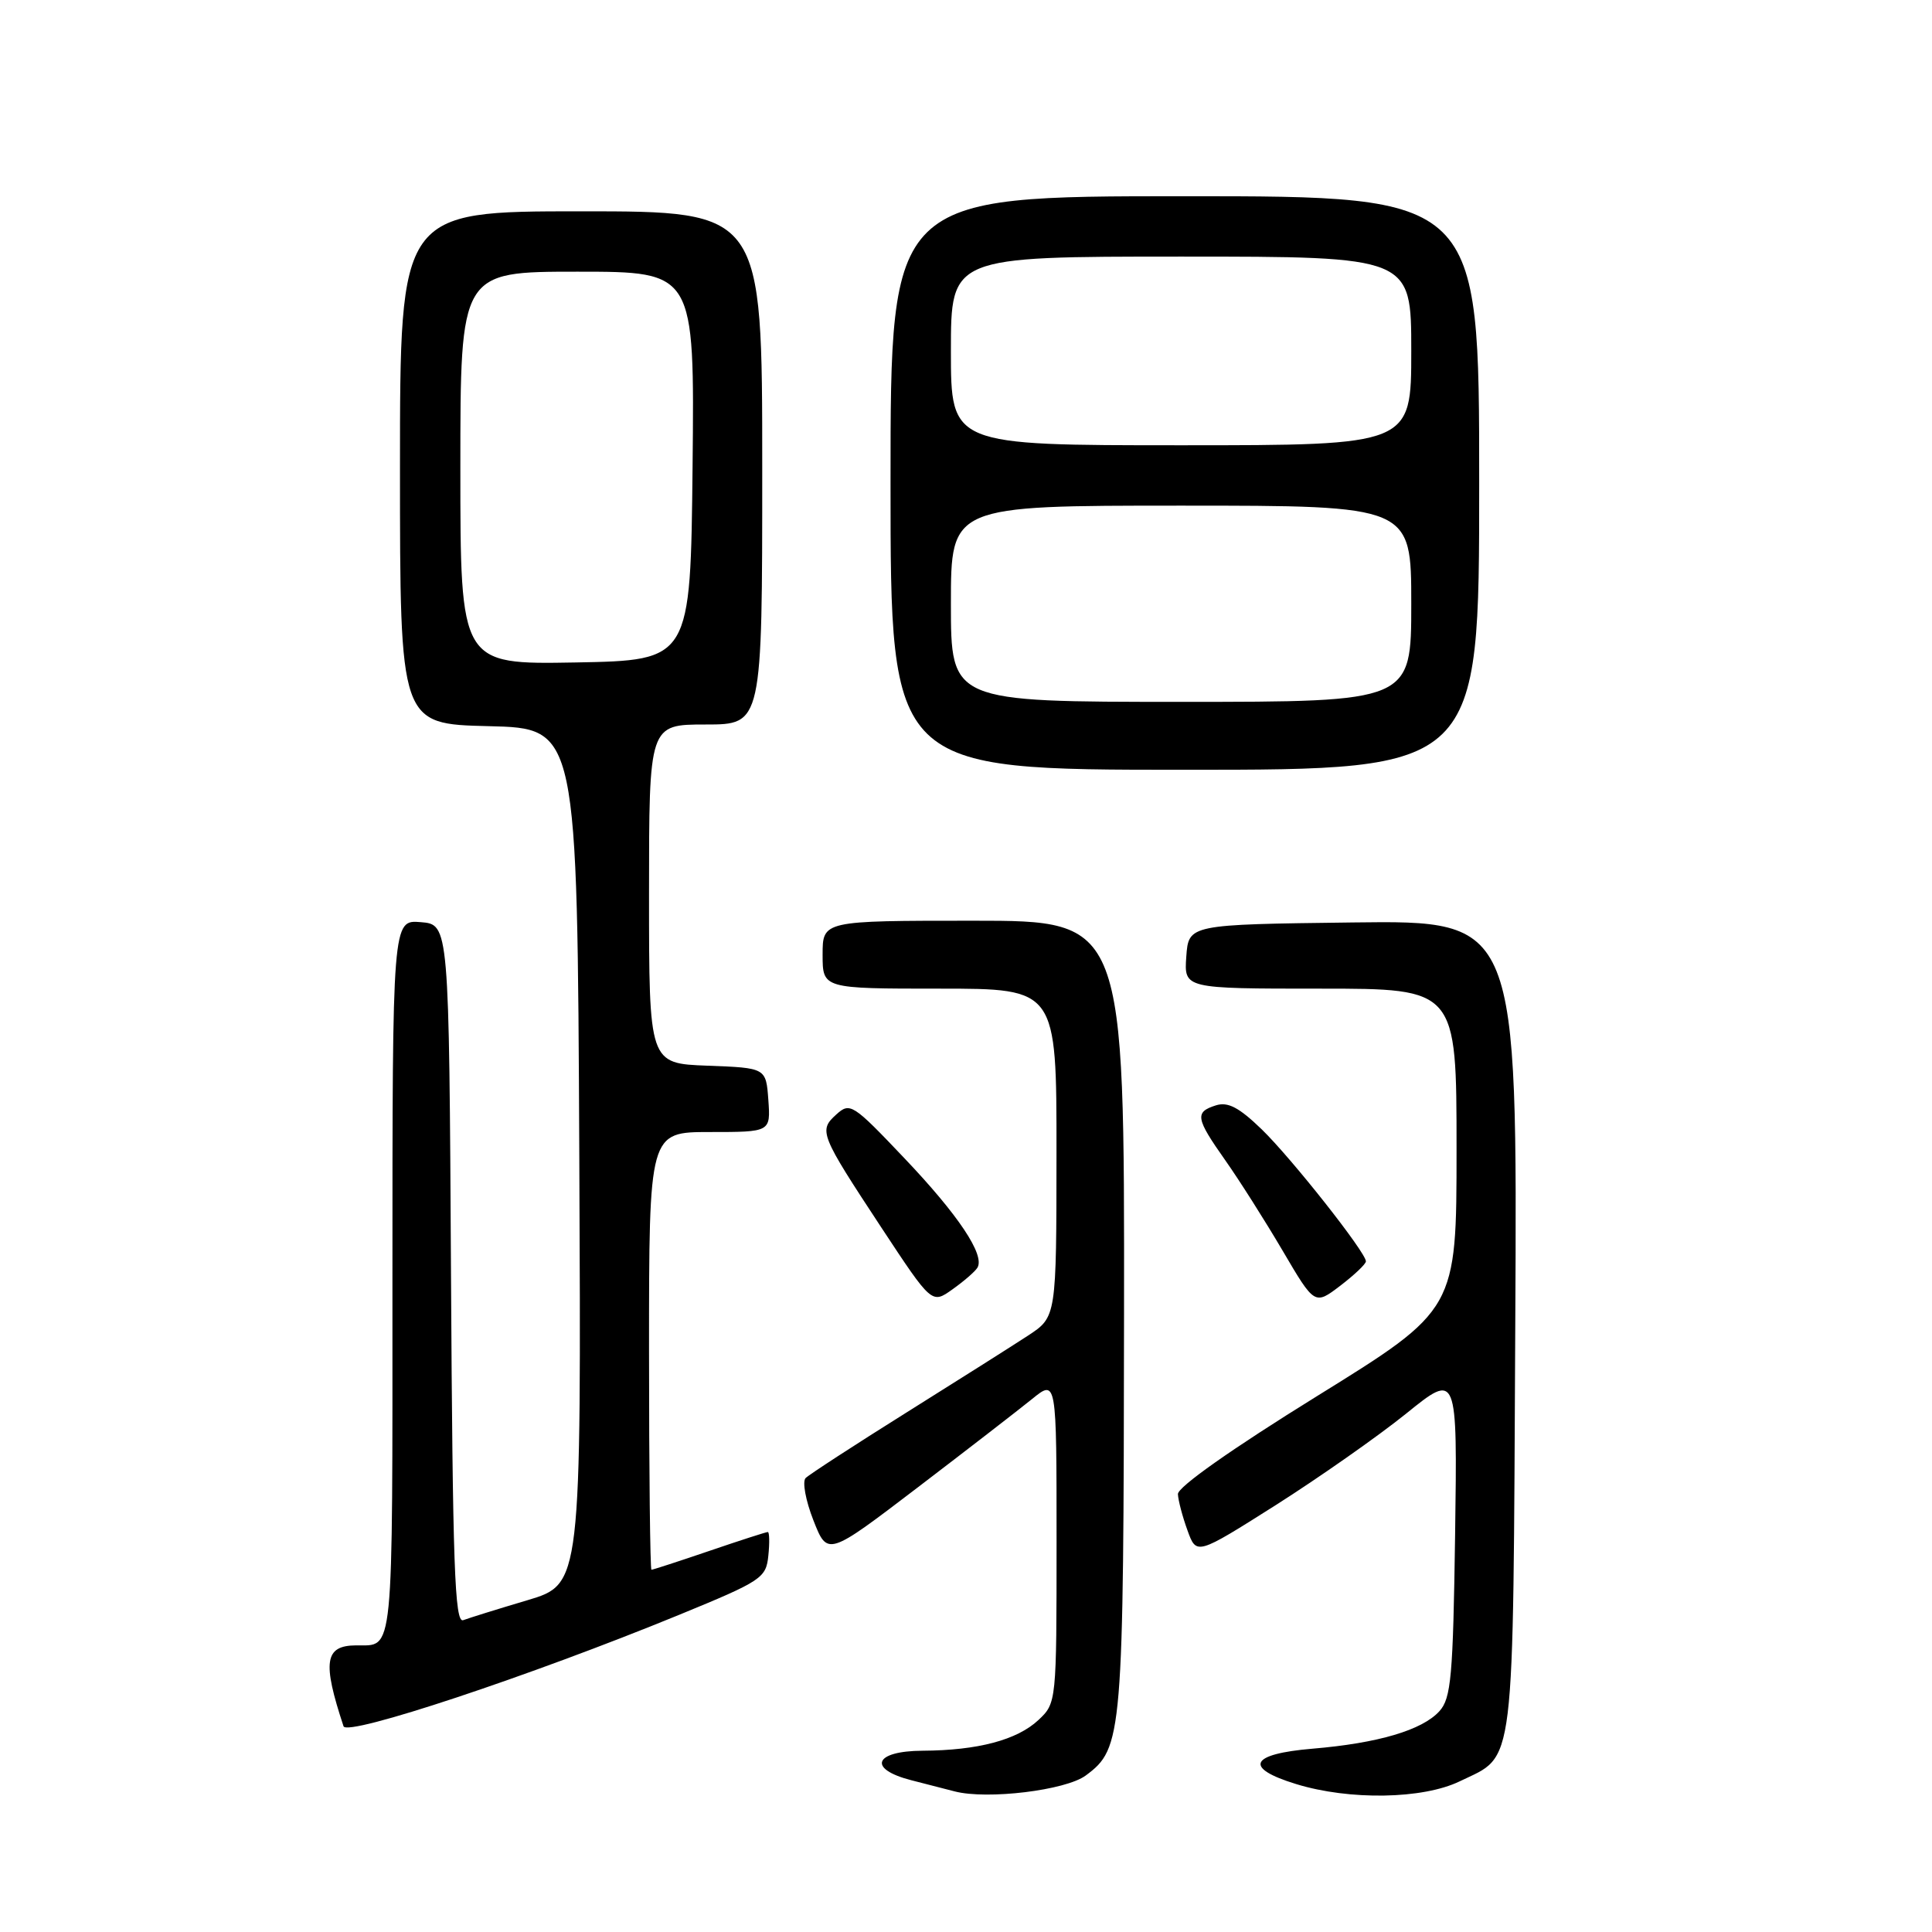 <?xml version="1.0" encoding="UTF-8" standalone="no"?>
<!DOCTYPE svg PUBLIC "-//W3C//DTD SVG 1.1//EN" "http://www.w3.org/Graphics/SVG/1.1/DTD/svg11.dtd" >
<svg xmlns="http://www.w3.org/2000/svg" xmlns:xlink="http://www.w3.org/1999/xlink" version="1.1" viewBox="0 0 256 256">
 <g >
 <path fill="currentColor"
d=" M 143.87 235.26 C 148.76 231.64 148.88 230.18 148.94 174.25 C 149.00 122.00 149.00 122.00 129.00 122.00 C 109.00 122.00 109.00 122.00 109.00 126.50 C 109.00 131.00 109.00 131.00 124.50 131.00 C 140.00 131.00 140.00 131.00 139.99 152.75 C 139.98 174.50 139.98 174.50 136.24 176.96 C 134.18 178.31 126.89 182.92 120.04 187.21 C 113.19 191.50 107.21 195.39 106.75 195.85 C 106.29 196.31 106.75 198.83 107.78 201.45 C 109.65 206.21 109.65 206.21 121.58 197.11 C 128.13 192.11 134.96 186.83 136.75 185.38 C 140.00 182.74 140.00 182.74 140.00 204.20 C 140.00 225.56 139.99 225.66 137.60 227.91 C 134.77 230.56 129.56 231.94 122.25 231.98 C 115.82 232.01 114.91 234.39 120.75 235.89 C 122.81 236.42 125.40 237.08 126.50 237.37 C 130.82 238.49 141.22 237.23 143.87 235.26 Z  M 193.43 236.03 C 200.86 232.43 200.47 235.62 200.78 175.73 C 201.07 121.96 201.07 121.96 179.28 122.23 C 157.50 122.50 157.50 122.50 157.19 126.75 C 156.89 131.00 156.89 131.00 174.94 131.00 C 193.00 131.00 193.00 131.00 193.00 152.27 C 193.00 173.54 193.00 173.54 174.50 185.00 C 163.20 192.00 156.03 197.05 156.08 197.98 C 156.12 198.82 156.69 200.98 157.35 202.79 C 158.54 206.08 158.54 206.08 169.02 199.45 C 174.78 195.79 182.56 190.34 186.31 187.32 C 193.11 181.82 193.11 181.82 192.81 203.31 C 192.54 222.17 192.28 225.03 190.73 226.74 C 188.46 229.25 182.61 230.98 173.92 231.71 C 165.59 232.41 164.74 234.25 171.75 236.40 C 178.82 238.57 188.53 238.41 193.43 236.03 Z  M 89.95 213.99 C 100.96 209.47 101.51 209.10 101.81 206.12 C 101.99 204.41 101.95 203.00 101.74 203.00 C 101.52 203.00 98.04 204.12 94.00 205.50 C 89.96 206.88 86.50 208.00 86.32 208.00 C 86.15 208.00 86.00 194.95 86.00 179.00 C 86.00 150.00 86.00 150.00 94.06 150.00 C 102.11 150.00 102.11 150.00 101.81 145.75 C 101.50 141.50 101.50 141.50 93.75 141.21 C 86.00 140.92 86.00 140.92 86.00 118.46 C 86.00 96.00 86.00 96.00 93.50 96.00 C 101.00 96.00 101.00 96.00 101.00 62.00 C 101.00 28.00 101.00 28.00 77.00 28.00 C 53.00 28.00 53.00 28.00 53.00 61.97 C 53.00 95.94 53.00 95.94 64.75 96.22 C 76.50 96.50 76.50 96.50 76.76 153.21 C 77.02 209.91 77.02 209.91 69.88 212.04 C 65.96 213.20 62.13 214.40 61.38 214.68 C 60.25 215.12 59.98 207.49 59.76 168.85 C 59.50 122.50 59.50 122.50 55.75 122.19 C 52.00 121.88 52.00 121.88 52.00 169.33 C 52.00 220.35 52.24 217.97 47.17 218.02 C 43.02 218.05 42.69 220.19 45.52 228.74 C 45.98 230.13 70.19 222.09 89.95 213.99 Z  M 129.51 167.98 C 130.54 166.31 127.01 161.01 119.80 153.43 C 113.00 146.27 112.63 146.03 110.82 147.67 C 108.45 149.81 108.64 150.28 116.78 162.65 C 123.47 172.80 123.47 172.80 126.20 170.85 C 127.71 169.78 129.20 168.49 129.51 167.98 Z  M 180.99 167.13 C 180.97 165.93 171.14 153.48 167.19 149.65 C 164.17 146.73 162.70 145.96 161.10 146.47 C 158.29 147.36 158.43 148.18 162.36 153.75 C 164.20 156.36 167.62 161.75 169.96 165.73 C 174.20 172.95 174.20 172.95 177.60 170.36 C 179.47 168.93 181.00 167.48 180.99 167.13 Z  M 196.00 64.00 C 196.00 26.00 196.00 26.00 157.00 26.00 C 118.00 26.00 118.00 26.00 118.00 64.00 C 118.00 102.00 118.00 102.00 157.00 102.00 C 196.00 102.00 196.00 102.00 196.00 64.00 Z  M 61.00 62.03 C 61.00 36.00 61.00 36.00 76.52 36.00 C 92.03 36.00 92.03 36.00 91.77 61.75 C 91.50 87.50 91.50 87.50 76.25 87.78 C 61.00 88.05 61.00 88.05 61.00 62.03 Z  M 126.00 80.00 C 126.00 67.00 126.00 67.00 156.50 67.00 C 187.00 67.00 187.00 67.00 187.00 80.00 C 187.00 93.00 187.00 93.00 156.50 93.00 C 126.00 93.00 126.00 93.00 126.00 80.00 Z  M 126.00 46.50 C 126.00 34.00 126.00 34.00 156.50 34.00 C 187.00 34.00 187.00 34.00 187.00 46.50 C 187.00 59.00 187.00 59.00 156.50 59.00 C 126.00 59.00 126.00 59.00 126.00 46.50 Z "/>
</g>
</svg>